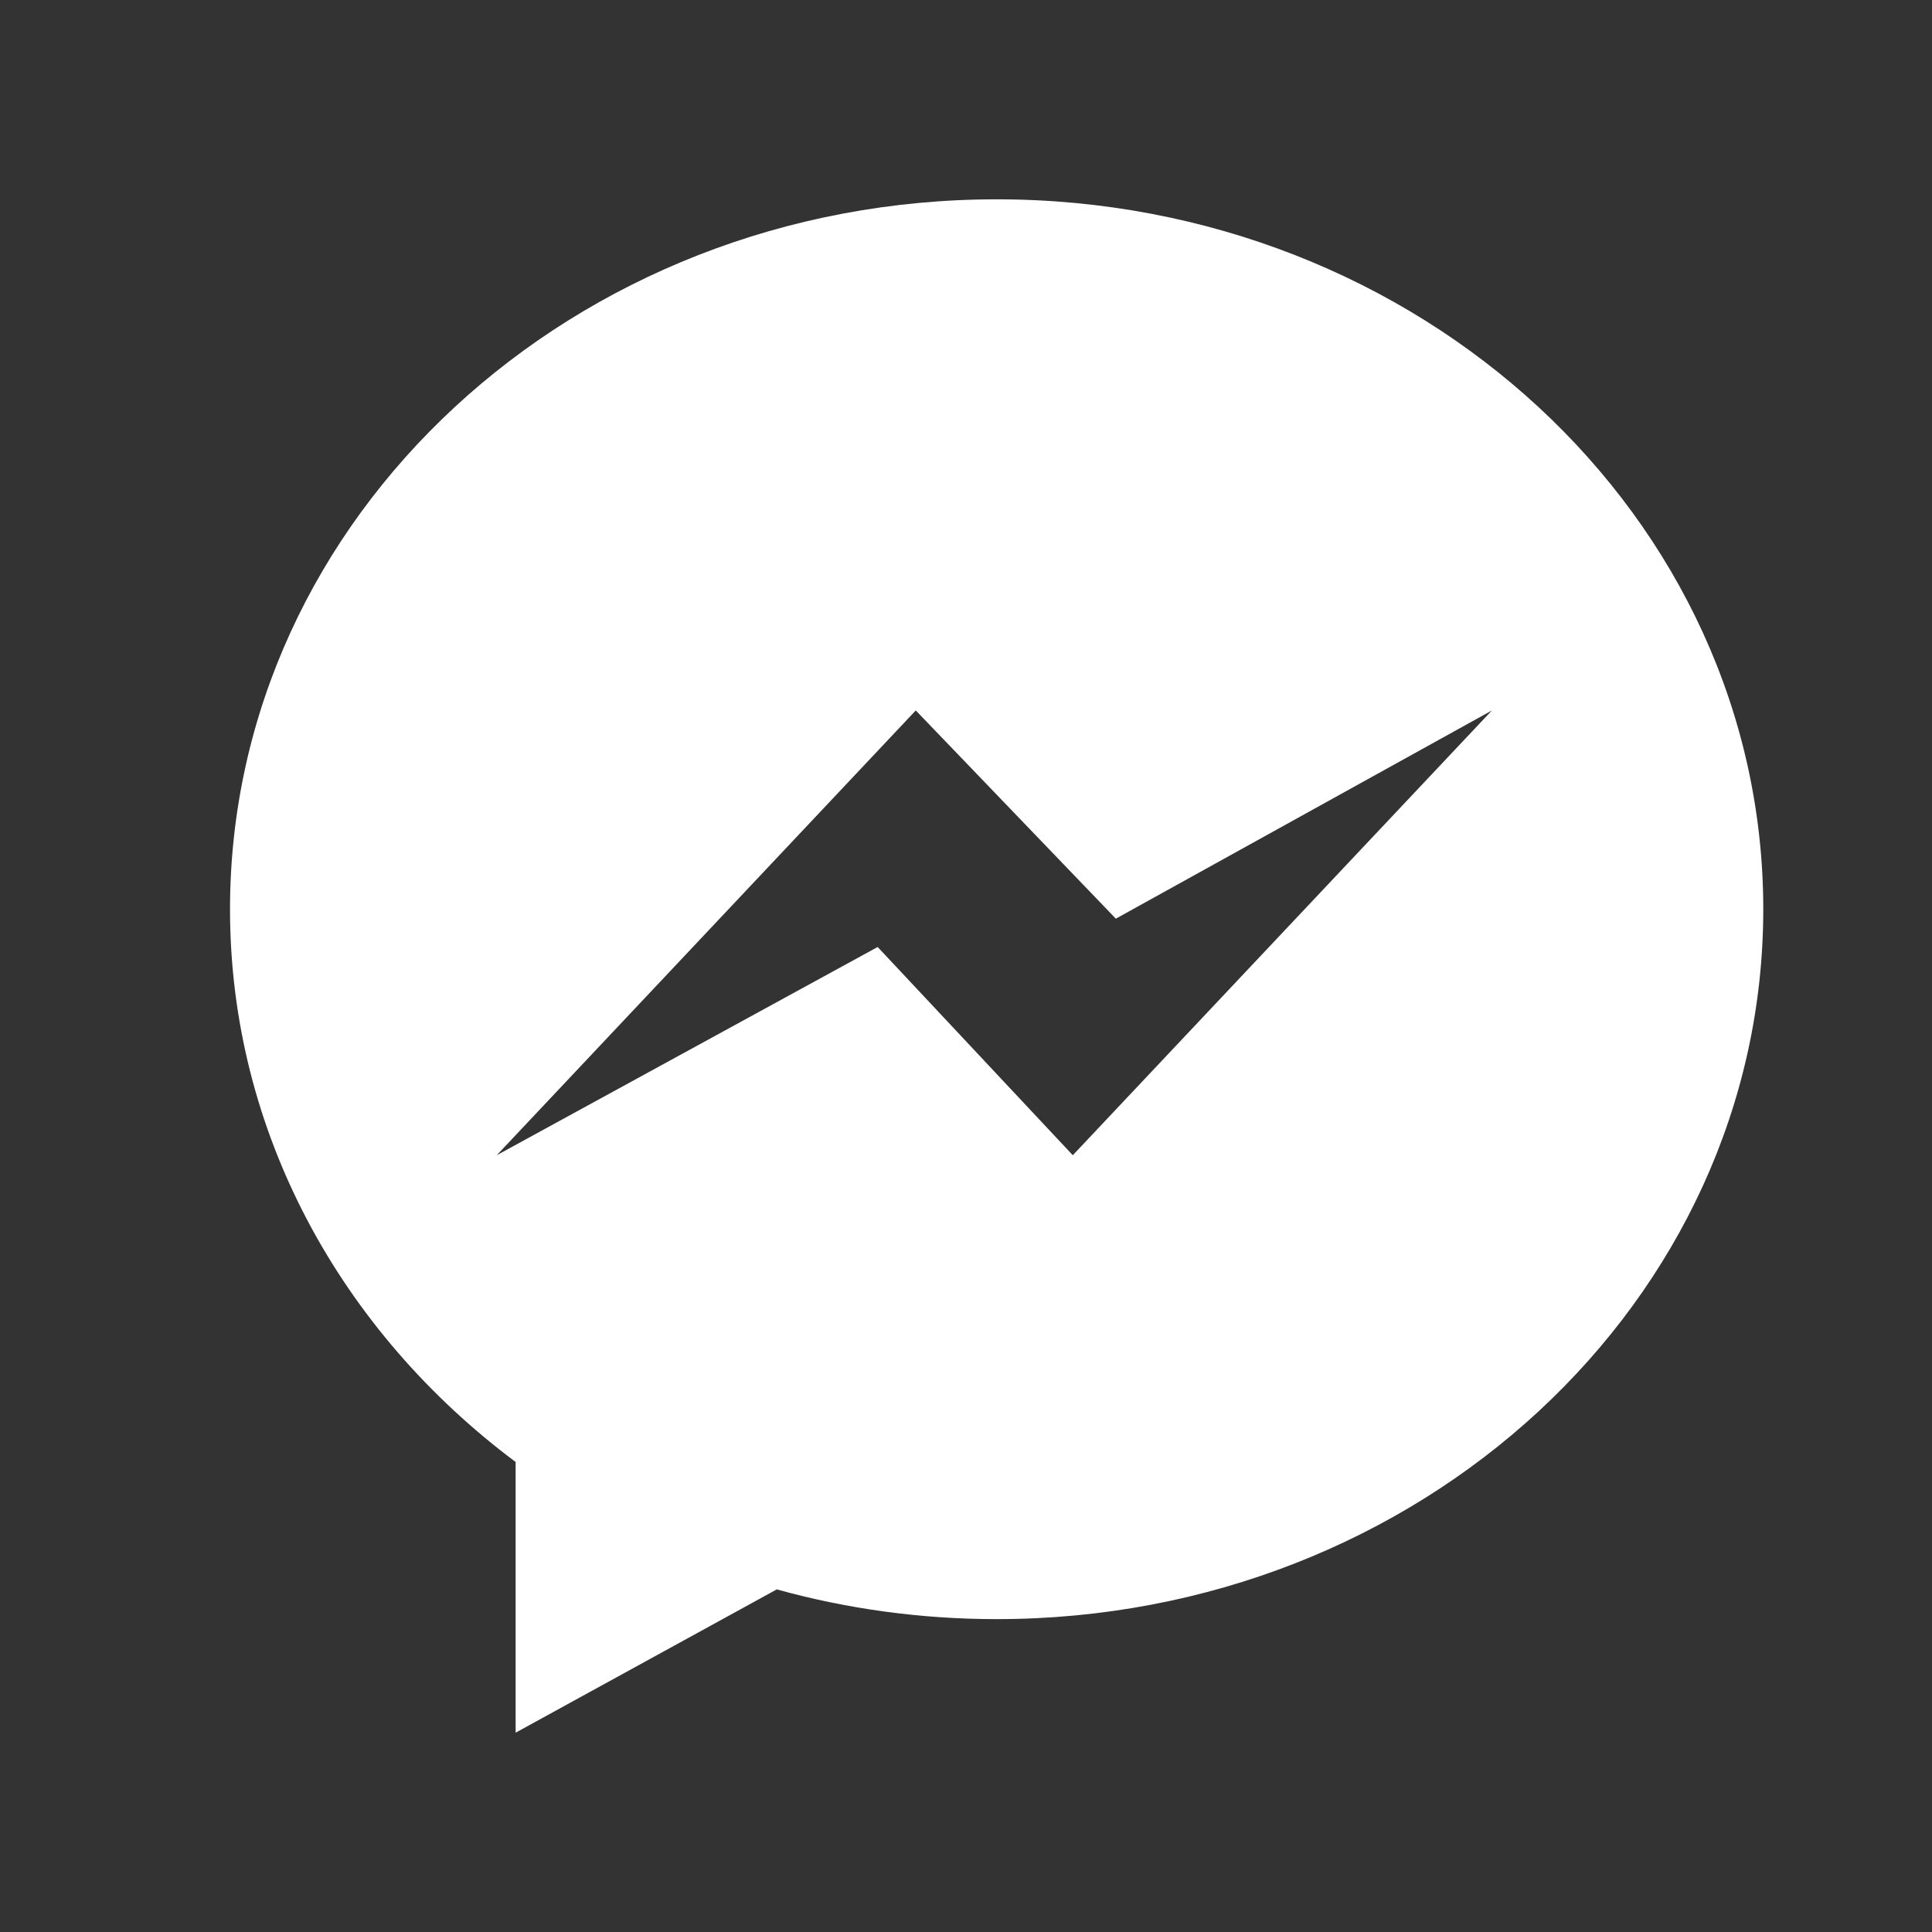 <svg width="18" height="18" viewBox="0 0 18 18" fill="none" xmlns="http://www.w3.org/2000/svg">
<rect x="0" y="0" width="18" height="18" fill="#333333" stroke="none"/>
<g id="Messanger">
<g id="Group">
<g id="Group_2">
<g id="Group_3">
<path id="Vector" d="M9.286 1.857C5.341 1.857 2.143 4.818 2.143 8.471C2.143 10.552 3.181 12.408 4.804 13.621V16.143L7.237 14.808C7.886 14.988 8.573 15.085 9.286 15.085C13.23 15.085 16.428 12.124 16.428 8.471C16.428 4.819 13.23 1.857 9.286 1.857ZM9.995 10.763L8.177 8.823L4.628 10.763L8.532 6.619L10.396 8.559L13.9 6.619L9.995 10.763Z" fill="white"/>
</g>
</g>
</g>
</g>
</svg>

